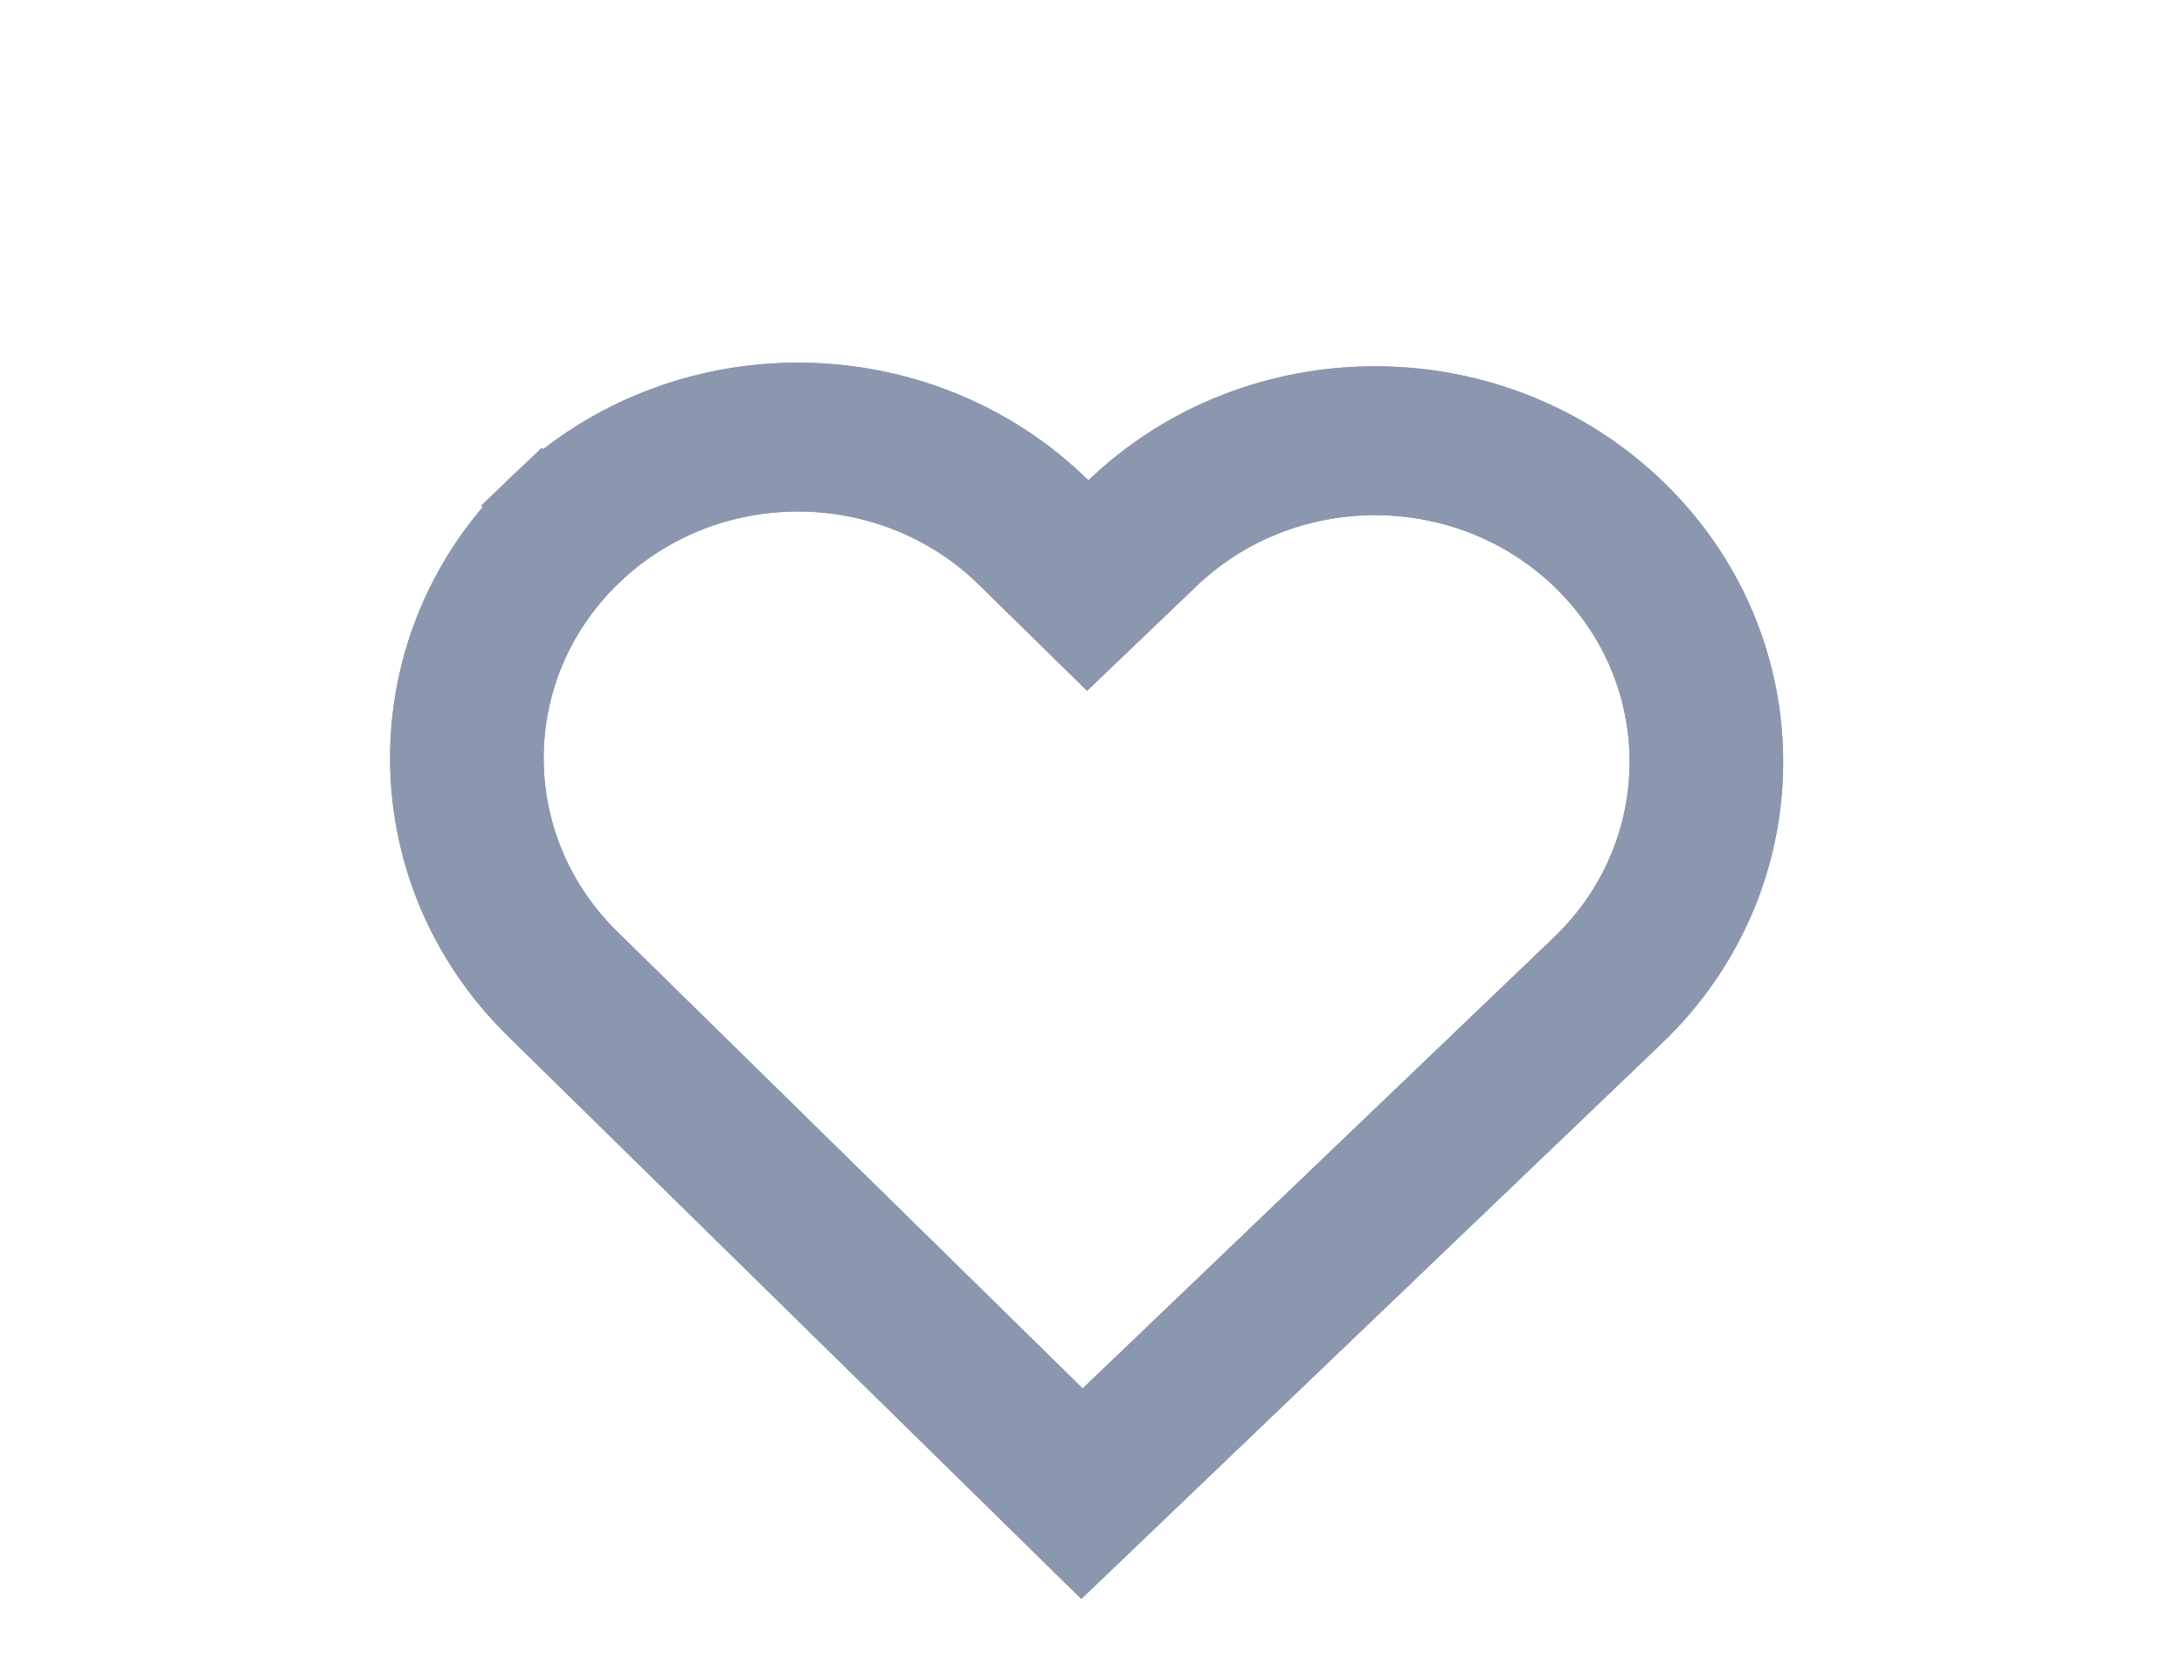 <svg width="26" height="20" viewBox="0 0 26 20" fill="none" xmlns="http://www.w3.org/2000/svg">
<g filter="url(#filter0_d_2991_7836)">
<path fill-rule="evenodd" clip-rule="evenodd" d="M12.941 4.224L11.656 2.963C10.481 1.809 8.563 1.796 7.373 2.936C6.182 4.075 6.171 5.934 7.346 7.088L8.631 8.349L12.889 12.528L18.485 7.173L18.5 7.158C19.69 6.019 19.702 4.16 18.526 3.006C17.35 1.852 15.432 1.84 14.242 2.979L12.941 4.224ZM12.873 15.034L6.045 8.333C4.16 6.482 4.179 3.501 6.088 1.674C7.996 -0.152 11.072 -0.133 12.957 1.718C14.866 -0.109 17.941 -0.089 19.826 1.761C21.712 3.612 21.693 6.593 19.785 8.419L19.761 8.442L12.873 15.034Z" fill="#8B97AE"/>
<path d="M6.433 2.036C8.147 0.396 10.914 0.413 12.607 2.075L12.953 2.414L13.303 2.079C15.016 0.439 17.784 0.457 19.476 2.118C21.16 3.771 21.143 6.426 19.439 8.058C19.439 8.058 19.439 8.058 19.439 8.058L19.416 8.08L19.415 8.081L12.877 14.338L6.396 7.976C6.396 7.976 6.396 7.976 6.396 7.976C4.712 6.323 4.729 3.667 6.433 2.036ZM6.433 2.036L6.088 1.674L6.433 2.036ZM12.007 2.606L11.656 2.963L12.007 2.606C10.638 1.263 8.412 1.248 7.027 2.574L7.027 2.574C5.633 3.909 5.619 6.093 6.996 7.445L6.996 7.445L8.281 8.706L8.281 8.706L12.538 12.885L12.884 13.225L13.234 12.89L18.828 7.536L18.83 7.534L18.843 7.522L18.843 7.522L18.845 7.519C20.239 6.185 20.253 4.001 18.876 2.649L18.876 2.649C17.508 1.306 15.282 1.292 13.896 2.618L13.896 2.618L12.946 3.527L12.007 2.606Z" stroke="#8B97AE"/>
</g>
<defs>
<filter id="filter0_d_2991_7836" x="0.644" y="0.317" width="24.584" height="22.717" filterUnits="userSpaceOnUse" color-interpolation-filters="sRGB">
<feFlood flood-opacity="0" result="BackgroundImageFix"/>
<feColorMatrix in="SourceAlpha" type="matrix" values="0 0 0 0 0 0 0 0 0 0 0 0 0 0 0 0 0 0 127 0" result="hardAlpha"/>
<feOffset dy="4"/>
<feGaussianBlur stdDeviation="2"/>
<feComposite in2="hardAlpha" operator="out"/>
<feColorMatrix type="matrix" values="0 0 0 0 0 0 0 0 0 0 0 0 0 0 0 0 0 0 0.25 0"/>
<feBlend mode="normal" in2="BackgroundImageFix" result="effect1_dropShadow_2991_7836"/>
<feBlend mode="normal" in="SourceGraphic" in2="effect1_dropShadow_2991_7836" result="shape"/>
</filter>
</defs>
</svg>
